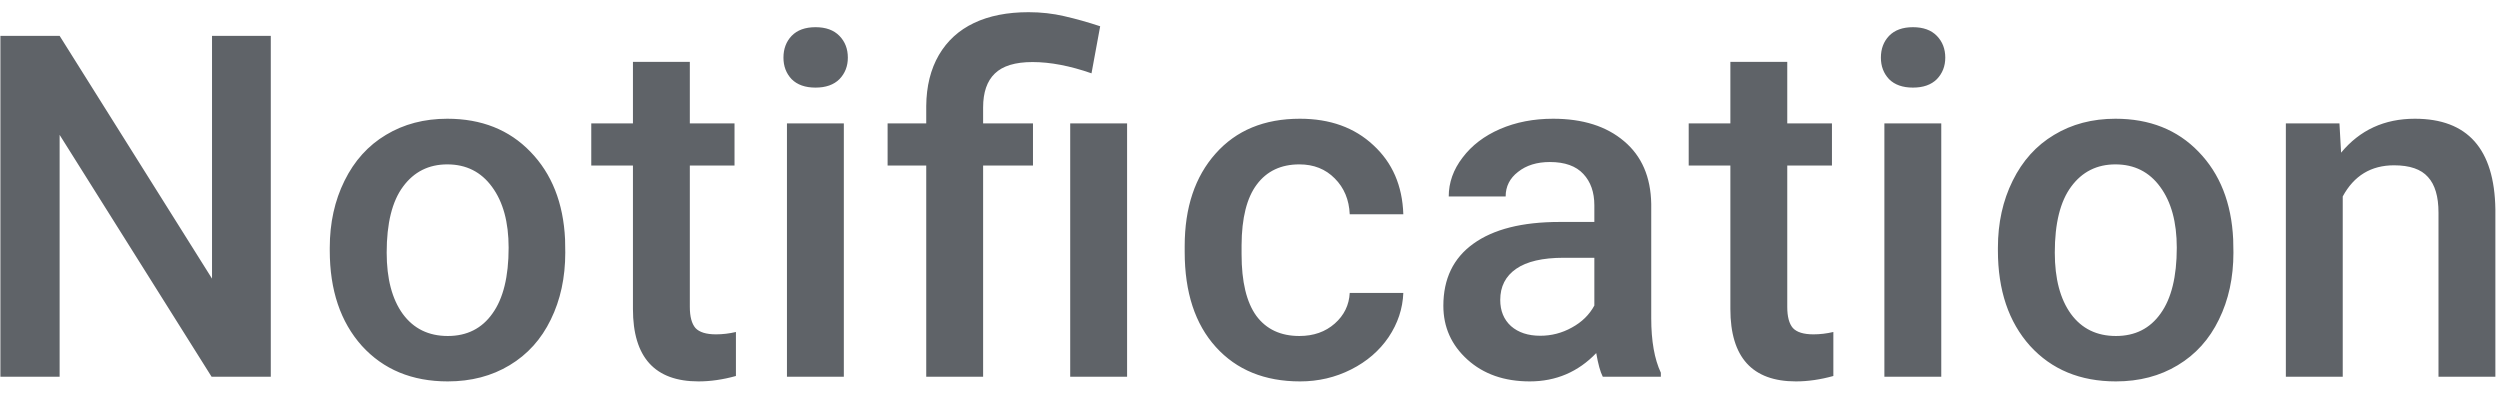 <svg width="73" height="12" viewBox="0 0 73 12" fill="none" xmlns="http://www.w3.org/2000/svg">
<path id="Notification" d="M7.907 11H6.178L1.741 3.938V11H0.012V1.047H1.741L6.191 8.136V1.047H7.907V11ZM9.629 7.233C9.629 6.509 9.773 5.857 10.06 5.278C10.347 4.695 10.751 4.248 11.27 3.938C11.79 3.624 12.387 3.467 13.061 3.467C14.059 3.467 14.868 3.788 15.488 4.431C16.112 5.073 16.45 5.925 16.5 6.987L16.506 7.377C16.506 8.106 16.365 8.758 16.083 9.332C15.805 9.906 15.404 10.351 14.88 10.665C14.36 10.979 13.758 11.137 13.075 11.137C12.031 11.137 11.195 10.79 10.566 10.098C9.942 9.4 9.629 8.473 9.629 7.315V7.233ZM11.291 7.377C11.291 8.138 11.448 8.735 11.762 9.168C12.077 9.596 12.514 9.811 13.075 9.811C13.635 9.811 14.071 9.592 14.38 9.154C14.695 8.717 14.852 8.076 14.852 7.233C14.852 6.486 14.69 5.894 14.367 5.456C14.048 5.019 13.613 4.8 13.061 4.8C12.519 4.8 12.088 5.016 11.769 5.449C11.45 5.878 11.291 6.52 11.291 7.377ZM20.143 1.806V3.604H21.448V4.834H20.143V8.963C20.143 9.245 20.198 9.451 20.307 9.578C20.421 9.701 20.621 9.763 20.908 9.763C21.1 9.763 21.294 9.74 21.489 9.694V10.979C21.111 11.084 20.747 11.137 20.396 11.137C19.12 11.137 18.482 10.433 18.482 9.024V4.834H17.265V3.604H18.482V1.806H20.143ZM24.64 11H22.979V3.604H24.64V11ZM22.877 1.683C22.877 1.427 22.956 1.215 23.116 1.047C23.28 0.878 23.512 0.794 23.813 0.794C24.114 0.794 24.346 0.878 24.511 1.047C24.675 1.215 24.757 1.427 24.757 1.683C24.757 1.933 24.675 2.143 24.511 2.312C24.346 2.476 24.114 2.558 23.813 2.558C23.512 2.558 23.28 2.476 23.116 2.312C22.956 2.143 22.877 1.933 22.877 1.683ZM27.046 11V4.834H25.918V3.604H27.046V3.098C27.051 2.519 27.174 2.022 27.415 1.607C27.657 1.193 27.999 0.881 28.441 0.671C28.883 0.461 29.414 0.356 30.034 0.356C30.398 0.356 30.747 0.395 31.079 0.473C31.417 0.55 31.765 0.648 32.125 0.767L31.872 2.141C31.244 1.922 30.669 1.812 30.15 1.812C29.644 1.812 29.277 1.924 29.049 2.147C28.821 2.366 28.707 2.697 28.707 3.139V3.604H30.163V4.834H28.707V11H27.046ZM32.911 11H31.25V3.604H32.911V11ZM37.942 9.811C38.357 9.811 38.701 9.69 38.975 9.448C39.248 9.207 39.394 8.908 39.412 8.553H40.977C40.959 9.013 40.816 9.444 40.547 9.845C40.278 10.241 39.913 10.556 39.453 10.788C38.993 11.021 38.496 11.137 37.963 11.137C36.928 11.137 36.108 10.802 35.502 10.132C34.896 9.462 34.593 8.537 34.593 7.356V7.186C34.593 6.06 34.894 5.16 35.495 4.485C36.097 3.806 36.917 3.467 37.956 3.467C38.836 3.467 39.551 3.724 40.102 4.239C40.658 4.75 40.95 5.422 40.977 6.256H39.412C39.394 5.832 39.248 5.483 38.975 5.21C38.706 4.937 38.362 4.8 37.942 4.8C37.405 4.8 36.99 4.996 36.698 5.388C36.407 5.775 36.258 6.365 36.254 7.158V7.425C36.254 8.227 36.398 8.826 36.685 9.223C36.976 9.615 37.395 9.811 37.942 9.811ZM46.801 11C46.728 10.859 46.665 10.629 46.61 10.31C46.081 10.861 45.434 11.137 44.669 11.137C43.926 11.137 43.32 10.925 42.85 10.501C42.381 10.077 42.146 9.553 42.146 8.929C42.146 8.14 42.438 7.536 43.021 7.117C43.609 6.693 44.447 6.481 45.537 6.481H46.555V5.996C46.555 5.613 46.448 5.308 46.234 5.08C46.02 4.848 45.694 4.731 45.256 4.731C44.878 4.731 44.568 4.827 44.327 5.019C44.085 5.205 43.965 5.445 43.965 5.736H42.303C42.303 5.331 42.438 4.952 42.707 4.602C42.975 4.246 43.34 3.968 43.8 3.768C44.265 3.567 44.782 3.467 45.352 3.467C46.218 3.467 46.908 3.686 47.423 4.123C47.938 4.556 48.203 5.167 48.216 5.955V9.291C48.216 9.956 48.31 10.487 48.497 10.884V11H46.801ZM44.976 9.804C45.304 9.804 45.612 9.724 45.899 9.564C46.191 9.405 46.409 9.191 46.555 8.922V7.527H45.66C45.044 7.527 44.582 7.634 44.272 7.849C43.962 8.063 43.807 8.366 43.807 8.758C43.807 9.077 43.912 9.332 44.122 9.523C44.336 9.71 44.621 9.804 44.976 9.804ZM52.188 1.806V3.604H53.493V4.834H52.188V8.963C52.188 9.245 52.242 9.451 52.352 9.578C52.466 9.701 52.666 9.763 52.953 9.763C53.145 9.763 53.338 9.74 53.534 9.694V10.979C53.156 11.084 52.791 11.137 52.441 11.137C51.165 11.137 50.527 10.433 50.527 9.024V4.834H49.31V3.604H50.527V1.806H52.188ZM56.685 11H55.024V3.604H56.685V11ZM54.922 1.683C54.922 1.427 55.001 1.215 55.161 1.047C55.325 0.878 55.557 0.794 55.858 0.794C56.159 0.794 56.391 0.878 56.556 1.047C56.719 1.215 56.802 1.427 56.802 1.683C56.802 1.933 56.719 2.143 56.556 2.312C56.391 2.476 56.159 2.558 55.858 2.558C55.557 2.558 55.325 2.476 55.161 2.312C55.001 2.143 54.922 1.933 54.922 1.683ZM58.339 7.233C58.339 6.509 58.483 5.857 58.77 5.278C59.057 4.695 59.46 4.248 59.98 3.938C60.499 3.624 61.096 3.467 61.771 3.467C62.769 3.467 63.578 3.788 64.198 4.431C64.822 5.073 65.159 5.925 65.209 6.987L65.216 7.377C65.216 8.106 65.075 8.758 64.792 9.332C64.514 9.906 64.113 10.351 63.589 10.665C63.07 10.979 62.468 11.137 61.785 11.137C60.741 11.137 59.905 10.79 59.276 10.098C58.651 9.4 58.339 8.473 58.339 7.315V7.233ZM60 7.377C60 8.138 60.158 8.735 60.472 9.168C60.786 9.596 61.224 9.811 61.785 9.811C62.345 9.811 62.78 9.592 63.09 9.154C63.405 8.717 63.562 8.076 63.562 7.233C63.562 6.486 63.4 5.894 63.077 5.456C62.758 5.019 62.322 4.8 61.771 4.8C61.229 4.8 60.798 5.016 60.479 5.449C60.16 5.878 60 6.52 60 7.377ZM68.312 3.604L68.36 4.458C68.907 3.797 69.625 3.467 70.514 3.467C72.054 3.467 72.838 4.349 72.865 6.112V11H71.204V6.208C71.204 5.739 71.102 5.392 70.897 5.169C70.696 4.941 70.366 4.827 69.905 4.827C69.235 4.827 68.736 5.13 68.408 5.736V11H66.747V3.604H68.312Z" fill="#5F6368"/>
</svg>
